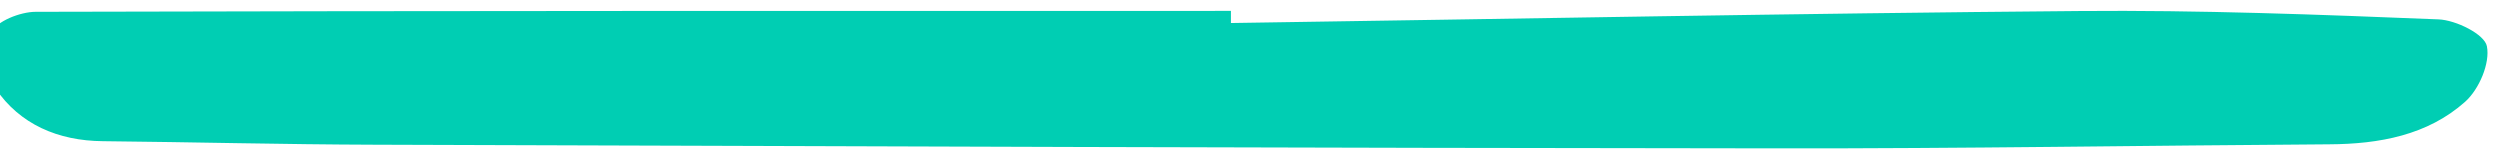 <svg width="200" height="12" viewBox="0 0 200 12" fill="none" xmlns="http://www.w3.org/2000/svg">
<g clip-path="url(#clip0_6171_16082)">
<path d="M98.474 1.842C121.094 1.508 143.714 1.07 166.344 0.882C175.926 0.799 185.506 1.164 195.077 1.55C196.469 1.602 198.77 2.739 198.952 3.699C199.22 5.056 198.331 7.142 197.207 8.144C194.209 10.815 190.346 11.525 186.331 11.545C171.633 11.639 156.935 11.89 142.237 11.869C104.812 11.838 67.386 11.702 29.962 11.577C22.714 11.556 15.477 11.368 8.23 11.295C4.633 11.264 1.582 9.939 -0.355 7.08C-1.126 5.953 -1.18 3.877 -0.655 2.583C-0.302 1.706 1.625 0.945 2.856 0.945C34.725 0.861 66.594 0.872 98.474 0.872C98.474 1.185 98.474 1.508 98.474 1.821V1.842Z" fill="#00CEB3"/>
</g>
<defs>
<clipPath id="clip0_6171_16082">
<rect width="200" height="11" fill="white" transform="translate(0 0.87)"/>
</clipPath>
</defs>
</svg>